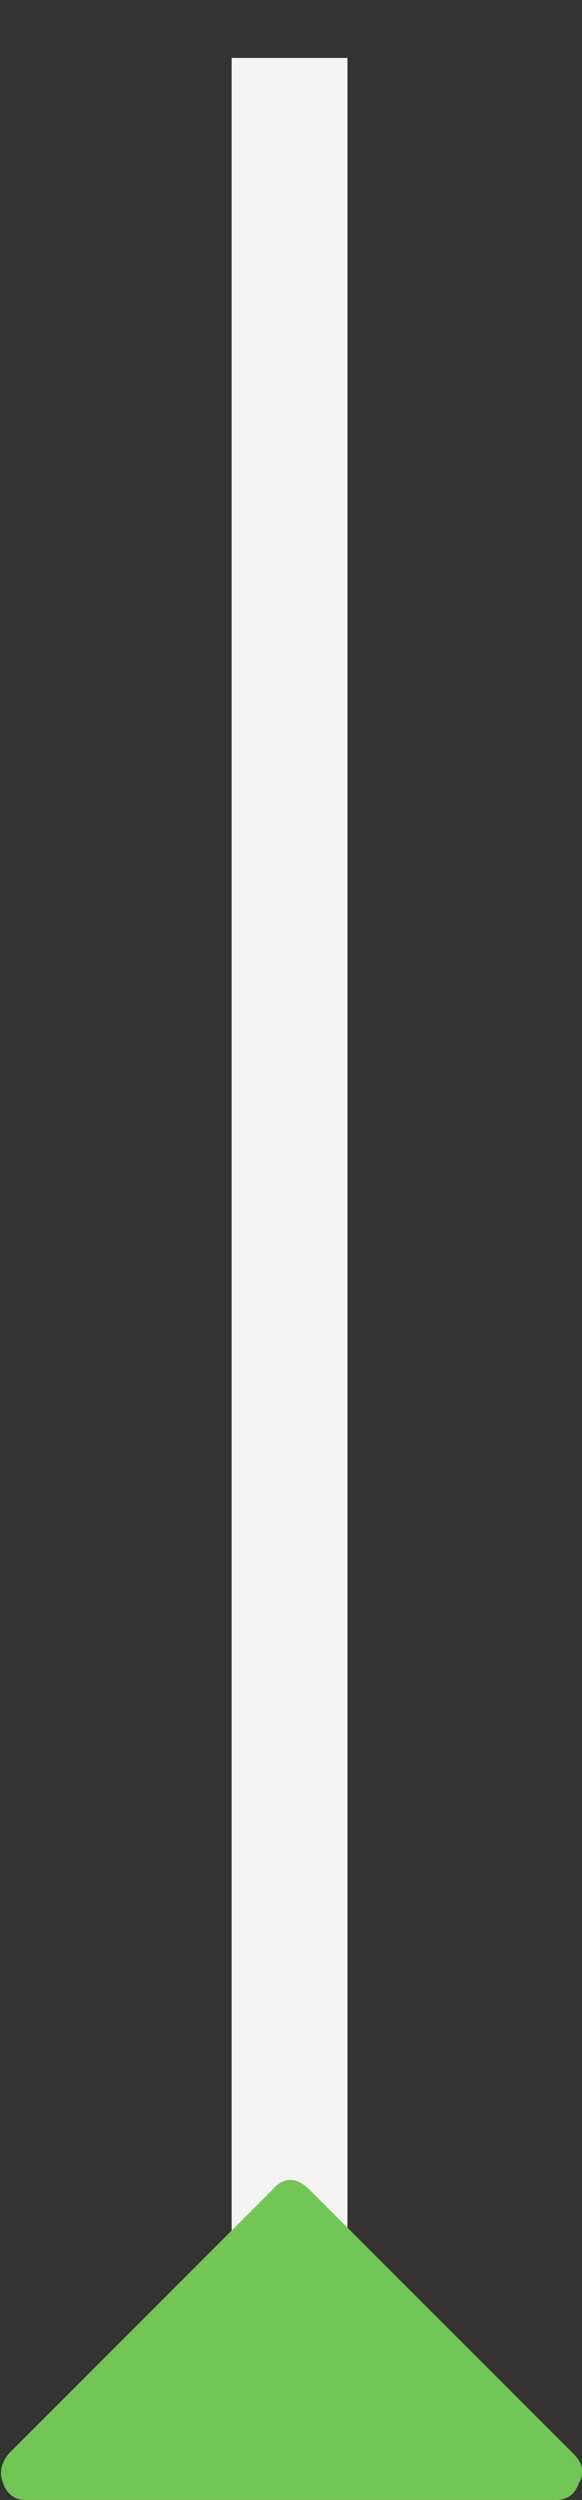 <?xml version="1.0" encoding="UTF-8" standalone="no"?>
<svg xmlns:ffdec="https://www.free-decompiler.com/flash" xmlns:xlink="http://www.w3.org/1999/xlink" ffdec:objectType="shape" height="43.15px" width="10.05px" xmlns="http://www.w3.org/2000/svg">
  <rect width="100%" height="100%" fill="#333333" stroke="none"/>
  <g transform="matrix(1.0, 0.0, 0.0, 1.0, 0.0, 1.0)">
    <path d="M5.0 0.0 L5.0 39.25" fill="none" stroke="#f4f4f4" stroke-linecap="butt" stroke-linejoin="miter-clip" stroke-miterlimit="10.0" stroke-width="2.0"/>
    <path d="M9.9 41.35 Q10.15 41.6 10.0 41.85 9.9 42.15 9.6 42.15 L0.45 42.15 Q0.15 42.15 0.05 41.85 -0.05 41.6 0.15 41.35 L4.7 36.8 Q5.0 36.45 5.35 36.8 L9.9 41.35" fill="#71c655" fill-rule="evenodd" stroke="none"/>
  </g>
</svg>
